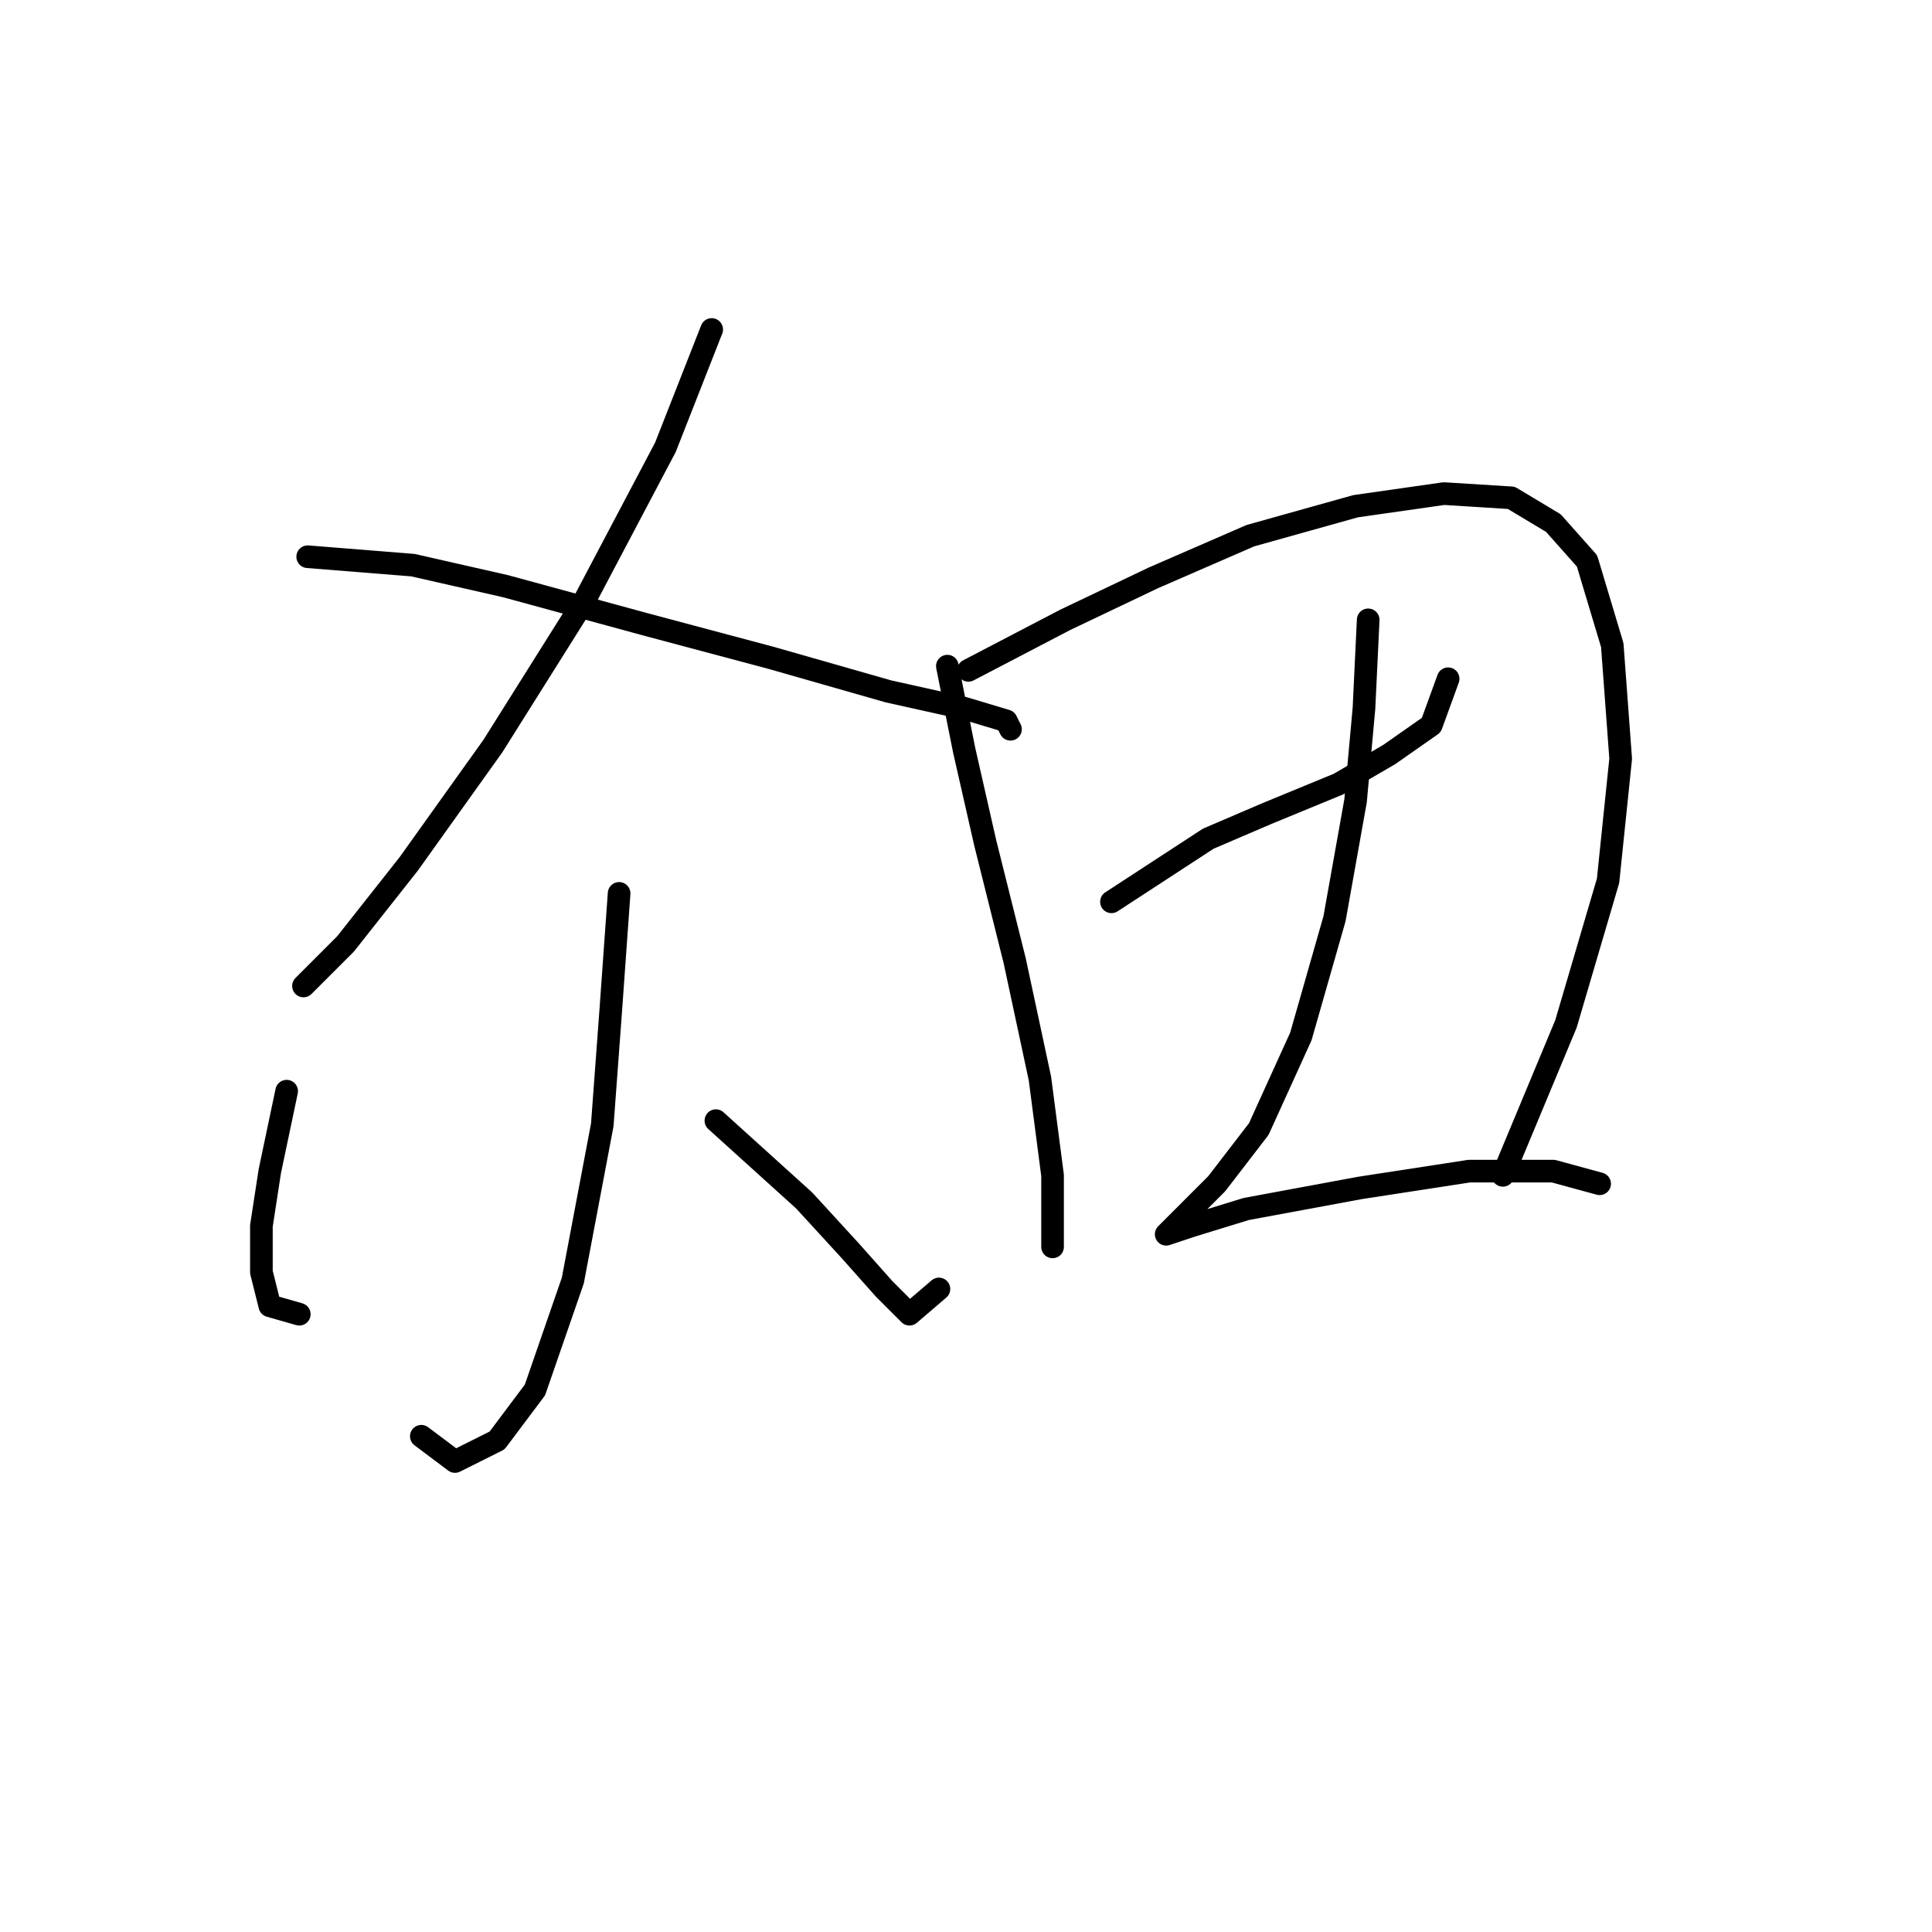 <?xml version="1.0" standalone="no"?>
    <svg width="256" height="256" xmlns="http://www.w3.org/2000/svg" version="1.1">
    <polyline stroke="black" stroke-width="3" stroke-linecap="round" fill="transparent" stroke-linejoin="round" points="94.303 43.658 88.169 59.271 77.574 79.346 65.307 98.862 54.154 114.476 45.79 125.071 40.214 130.647 40.214 130.647 " />
        <polyline stroke="black" stroke-width="3" stroke-linecap="round" fill="transparent" stroke-linejoin="round" points="40.771 73.769 54.712 74.885 66.979 77.673 85.381 82.691 102.11 87.152 117.723 91.613 127.76 93.844 133.336 95.517 133.894 96.632 133.894 96.632 " />
        <polyline stroke="black" stroke-width="3" stroke-linecap="round" fill="transparent" stroke-linejoin="round" points="82.035 118.379 80.92 133.992 79.805 149.048 75.901 169.68 70.883 184.178 65.864 190.87 60.288 193.658 55.827 190.312 55.827 190.312 " />
        <polyline stroke="black" stroke-width="3" stroke-linecap="round" fill="transparent" stroke-linejoin="round" points="37.983 144.587 35.753 155.182 34.637 162.431 34.637 168.565 35.753 173.026 39.656 174.141 39.656 174.141 " />
        <polyline stroke="black" stroke-width="3" stroke-linecap="round" fill="transparent" stroke-linejoin="round" points="94.86 148.491 106.57 159.085 112.704 165.777 117.165 170.795 120.511 174.141 124.414 170.795 124.414 170.795 " />
        <polyline stroke="black" stroke-width="3" stroke-linecap="round" fill="transparent" stroke-linejoin="round" points="125.53 88.268 127.76 99.42 130.548 111.688 134.452 127.301 137.797 142.914 139.47 155.74 139.47 165.219 139.47 165.219 " />
        <polyline stroke="black" stroke-width="3" stroke-linecap="round" fill="transparent" stroke-linejoin="round" points="128.318 88.825 141.143 82.134 152.853 76.558 165.678 70.981 179.619 67.078 191.329 65.405 200.251 65.963 205.827 69.308 210.288 74.327 213.634 85.479 214.749 100.535 213.076 116.706 207.5 135.665 199.135 155.74 199.135 155.74 " />
        <polyline stroke="black" stroke-width="3" stroke-linecap="round" fill="transparent" stroke-linejoin="round" points="147.277 119.494 160.102 111.13 167.909 107.784 177.388 103.881 184.08 99.978 189.656 96.074 191.886 89.94 191.886 89.94 " />
        <polyline stroke="black" stroke-width="3" stroke-linecap="round" fill="transparent" stroke-linejoin="round" points="181.292 82.134 180.734 93.844 179.619 106.111 176.831 121.725 172.37 137.338 166.794 149.606 161.217 156.855 156.756 161.316 154.526 163.546 154.526 163.546 157.872 162.431 165.121 160.201 180.176 157.412 194.675 155.182 205.827 155.182 211.961 156.855 211.961 156.855 " />
        </svg>